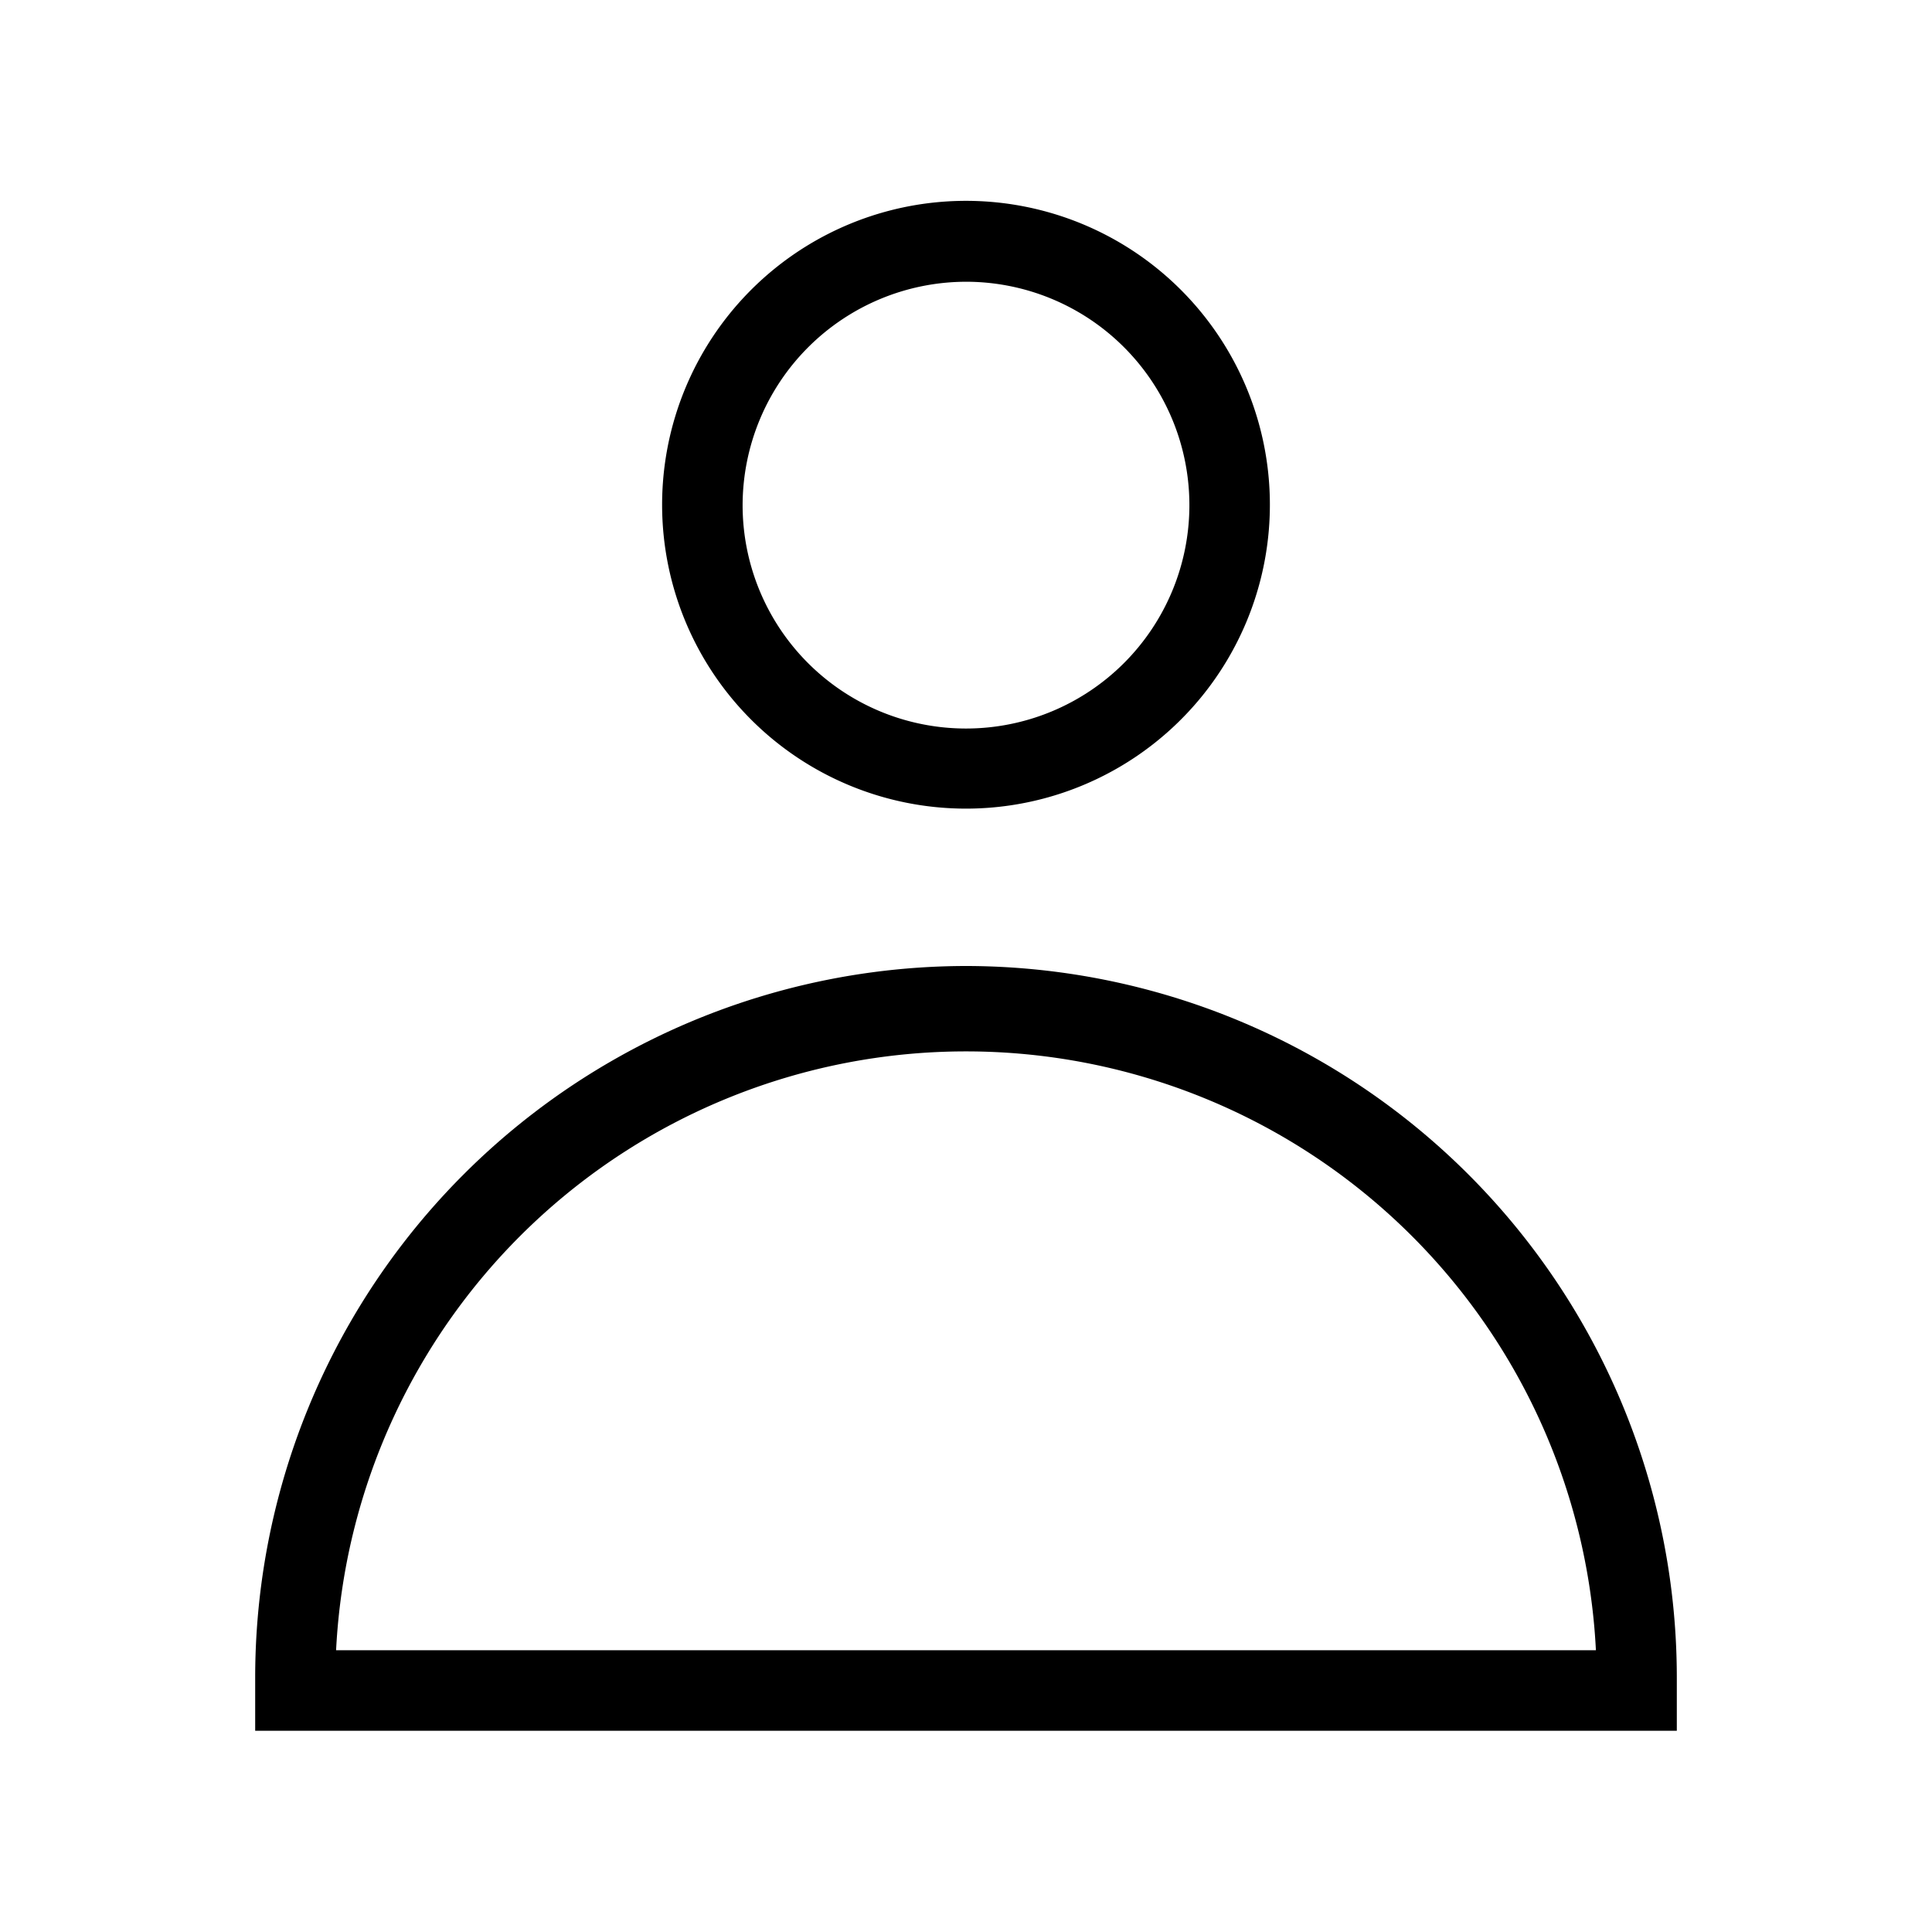 <svg height='300px' width='300px'  fill="#000000" xmlns="http://www.w3.org/2000/svg" data-name="Layer 1" viewBox="0 0 48 48" x="0px" y="0px"><title>expand-Ecommerce</title><path d="M24,20.09a7.55,7.55,0,1,0-7.55-7.54A7.55,7.55,0,0,0,24,20.09ZM24,7a5.55,5.55,0,1,1-5.55,5.55A5.56,5.56,0,0,1,24,7Z"></path><path d="M24,24A17.68,17.68,0,0,0,6.34,41.7V43H41.66V41.7A17.68,17.68,0,0,0,24,24ZM8.35,41a15.67,15.67,0,0,1,31.3,0Z"></path></svg>